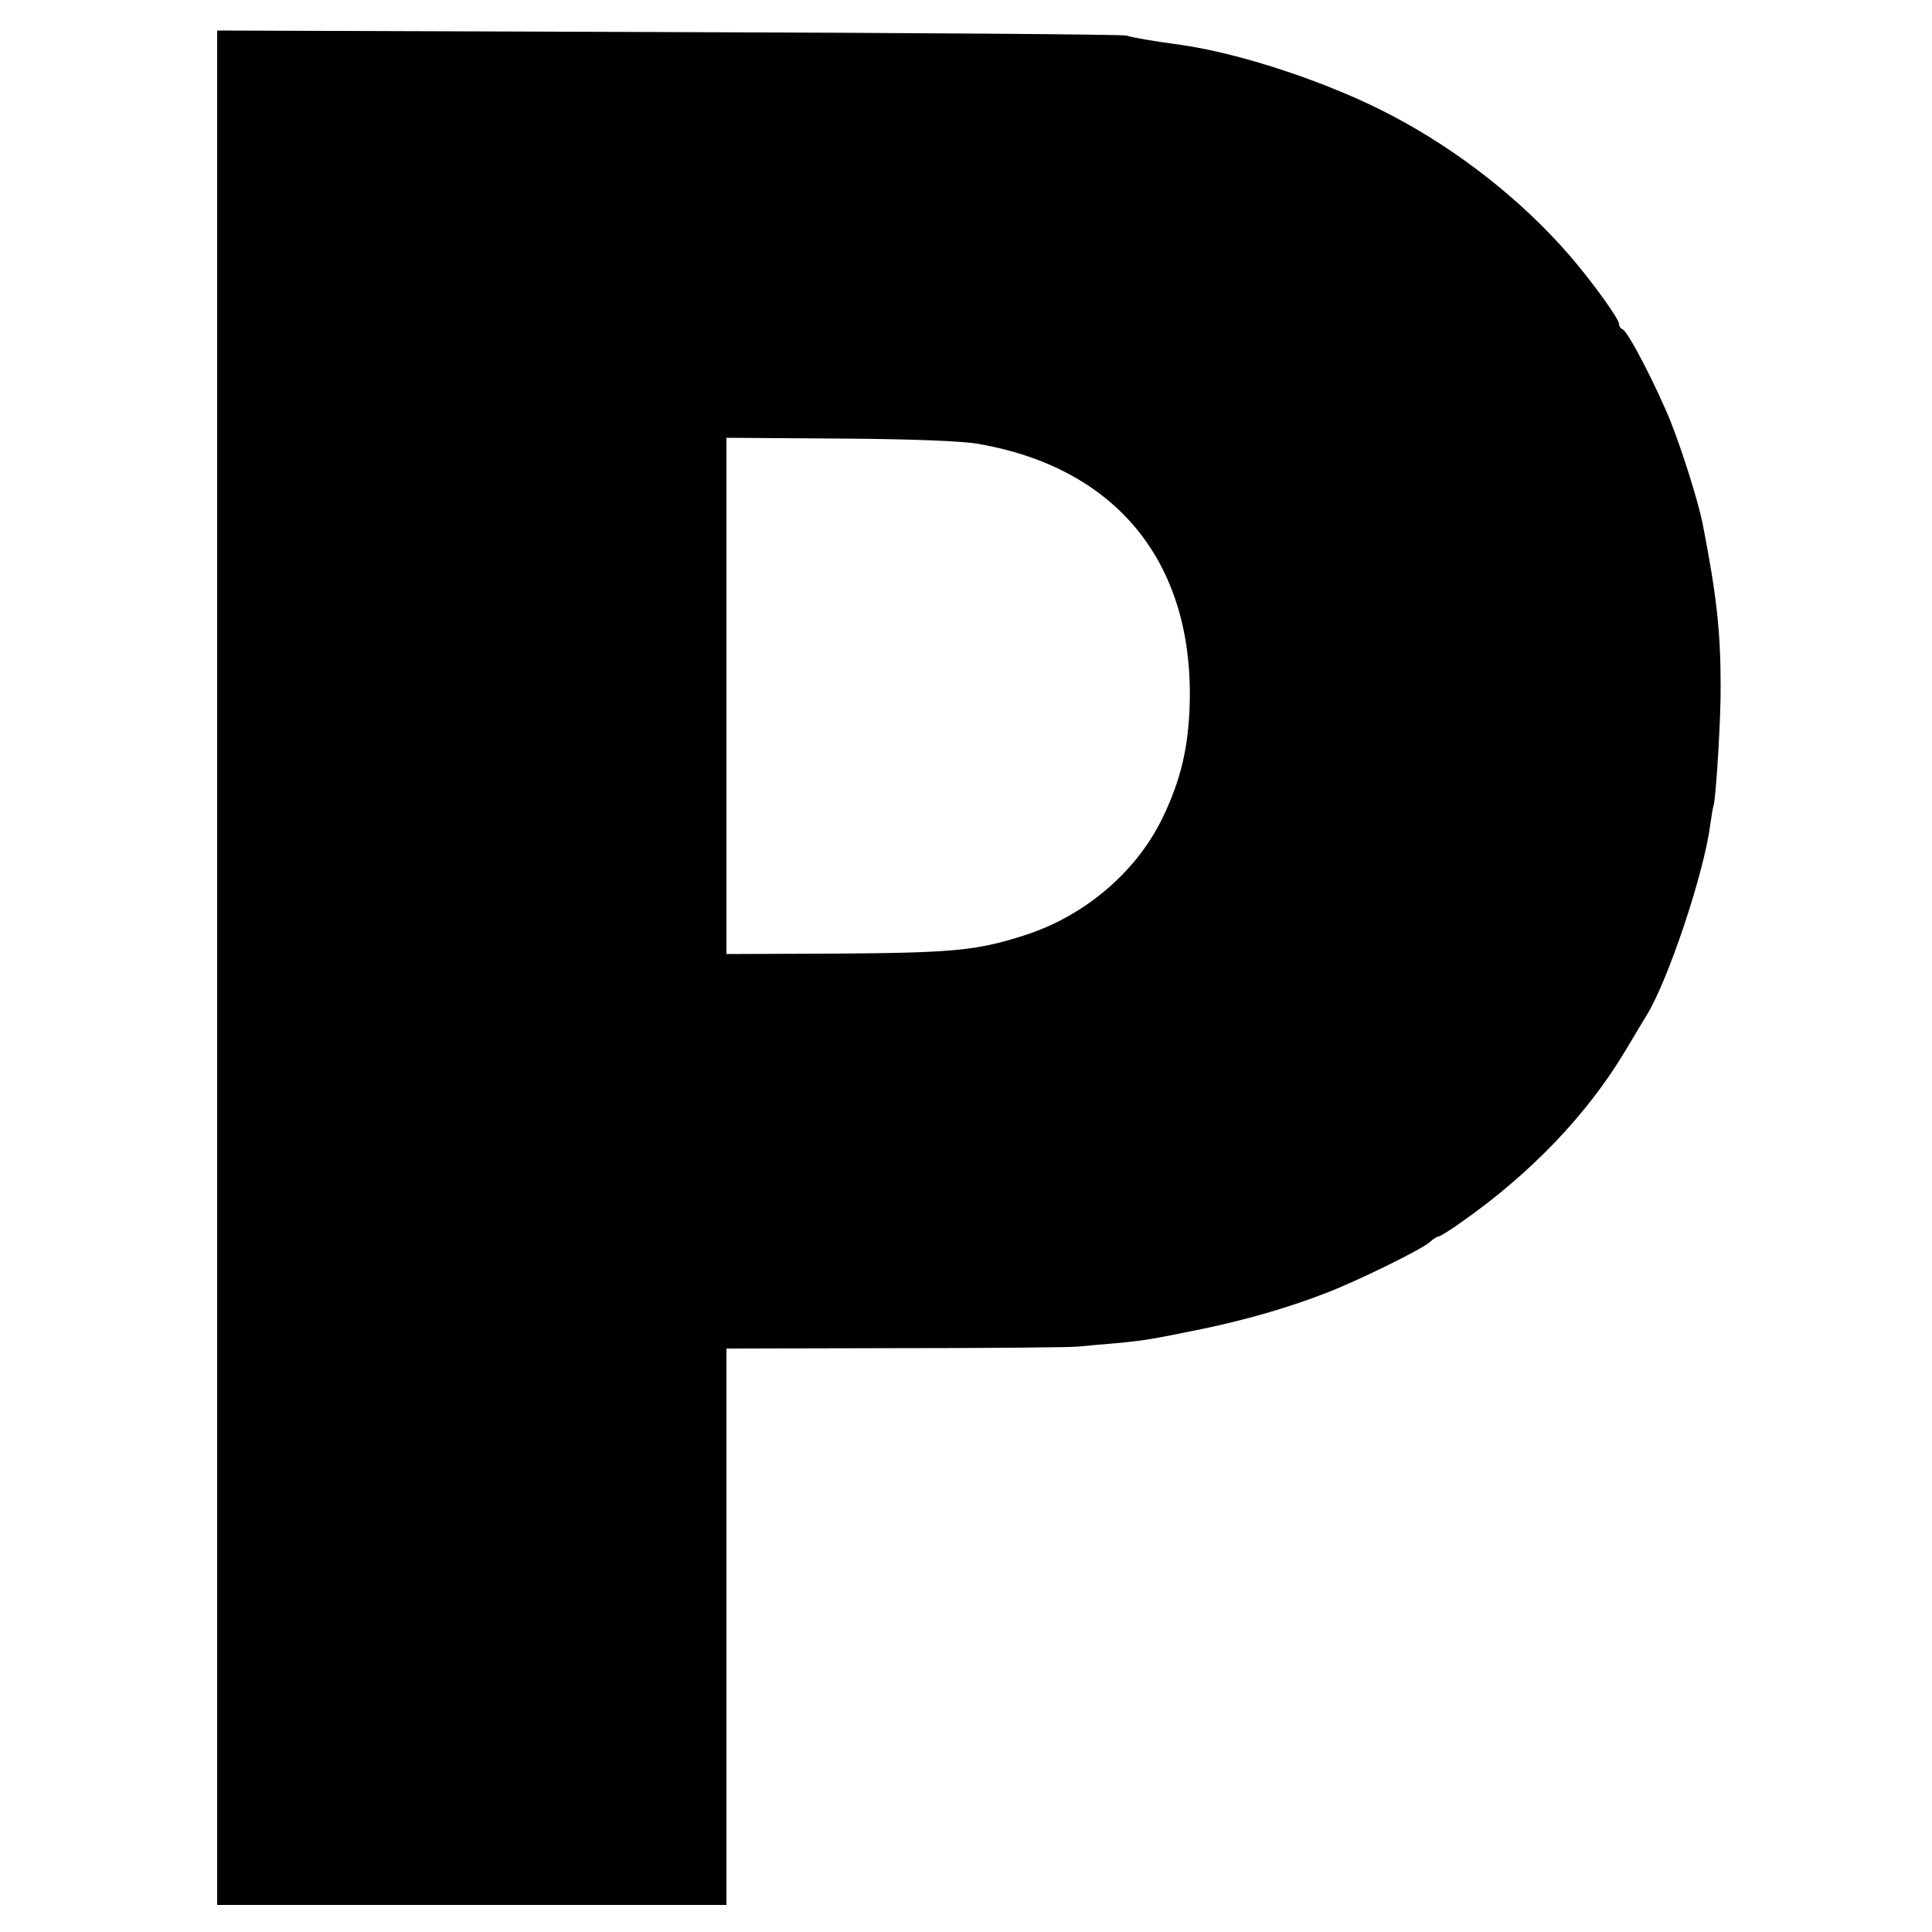 <svg version="1" xmlns="http://www.w3.org/2000/svg" width="666.667" height="666.667" viewBox="0 0 500 500"><path d="M56.2 250.5V493H188V349l43.8-.1c24 0 45.3-.2 47.2-.4 1.9-.2 6.4-.6 10-.9 7.5-.7 9-1 22.3-3.7 11-2.3 21.9-5.4 31.7-9.2 7.9-3 24.9-11.3 27.1-13.3.8-.8 1.9-1.4 2.2-1.4.4 0 3.1-1.7 5.9-3.7 18.1-12.7 32.8-28.1 42.7-44.8 2.3-3.9 4.6-7.7 5.1-8.5 5.6-8.9 15-37 16.6-49.5.3-2.2.7-4.5.9-5.2.6-1.9 1.9-23.1 1.8-30.8 0-14.2-1.1-23.8-4.7-42.2-1.2-5.8-5.1-18.2-8.2-26.1-3.8-9.4-11.1-23.5-12.5-24-.5-.2-.9-.8-.9-1.4 0-1.3-7.1-11.1-12.8-17.7C393.8 51.8 377.5 39 360.4 30c-16-8.5-39.2-16.2-54.9-18.4-7.3-1-12-1.8-14-2.4-1.1-.3-54.5-.7-118.7-.9L56.2 7.9v242.6zm197.1-135.6c35.6 6.2 55.5 30.6 54.6 67-.3 11.5-2.3 20-7.1 29.9-6.8 14-20.3 25.4-35.8 30.3-12.5 4-18.7 4.5-50 4.7l-27 .1V113.3l29.3.2c17.4.1 31.9.6 36 1.4z"/></svg>
